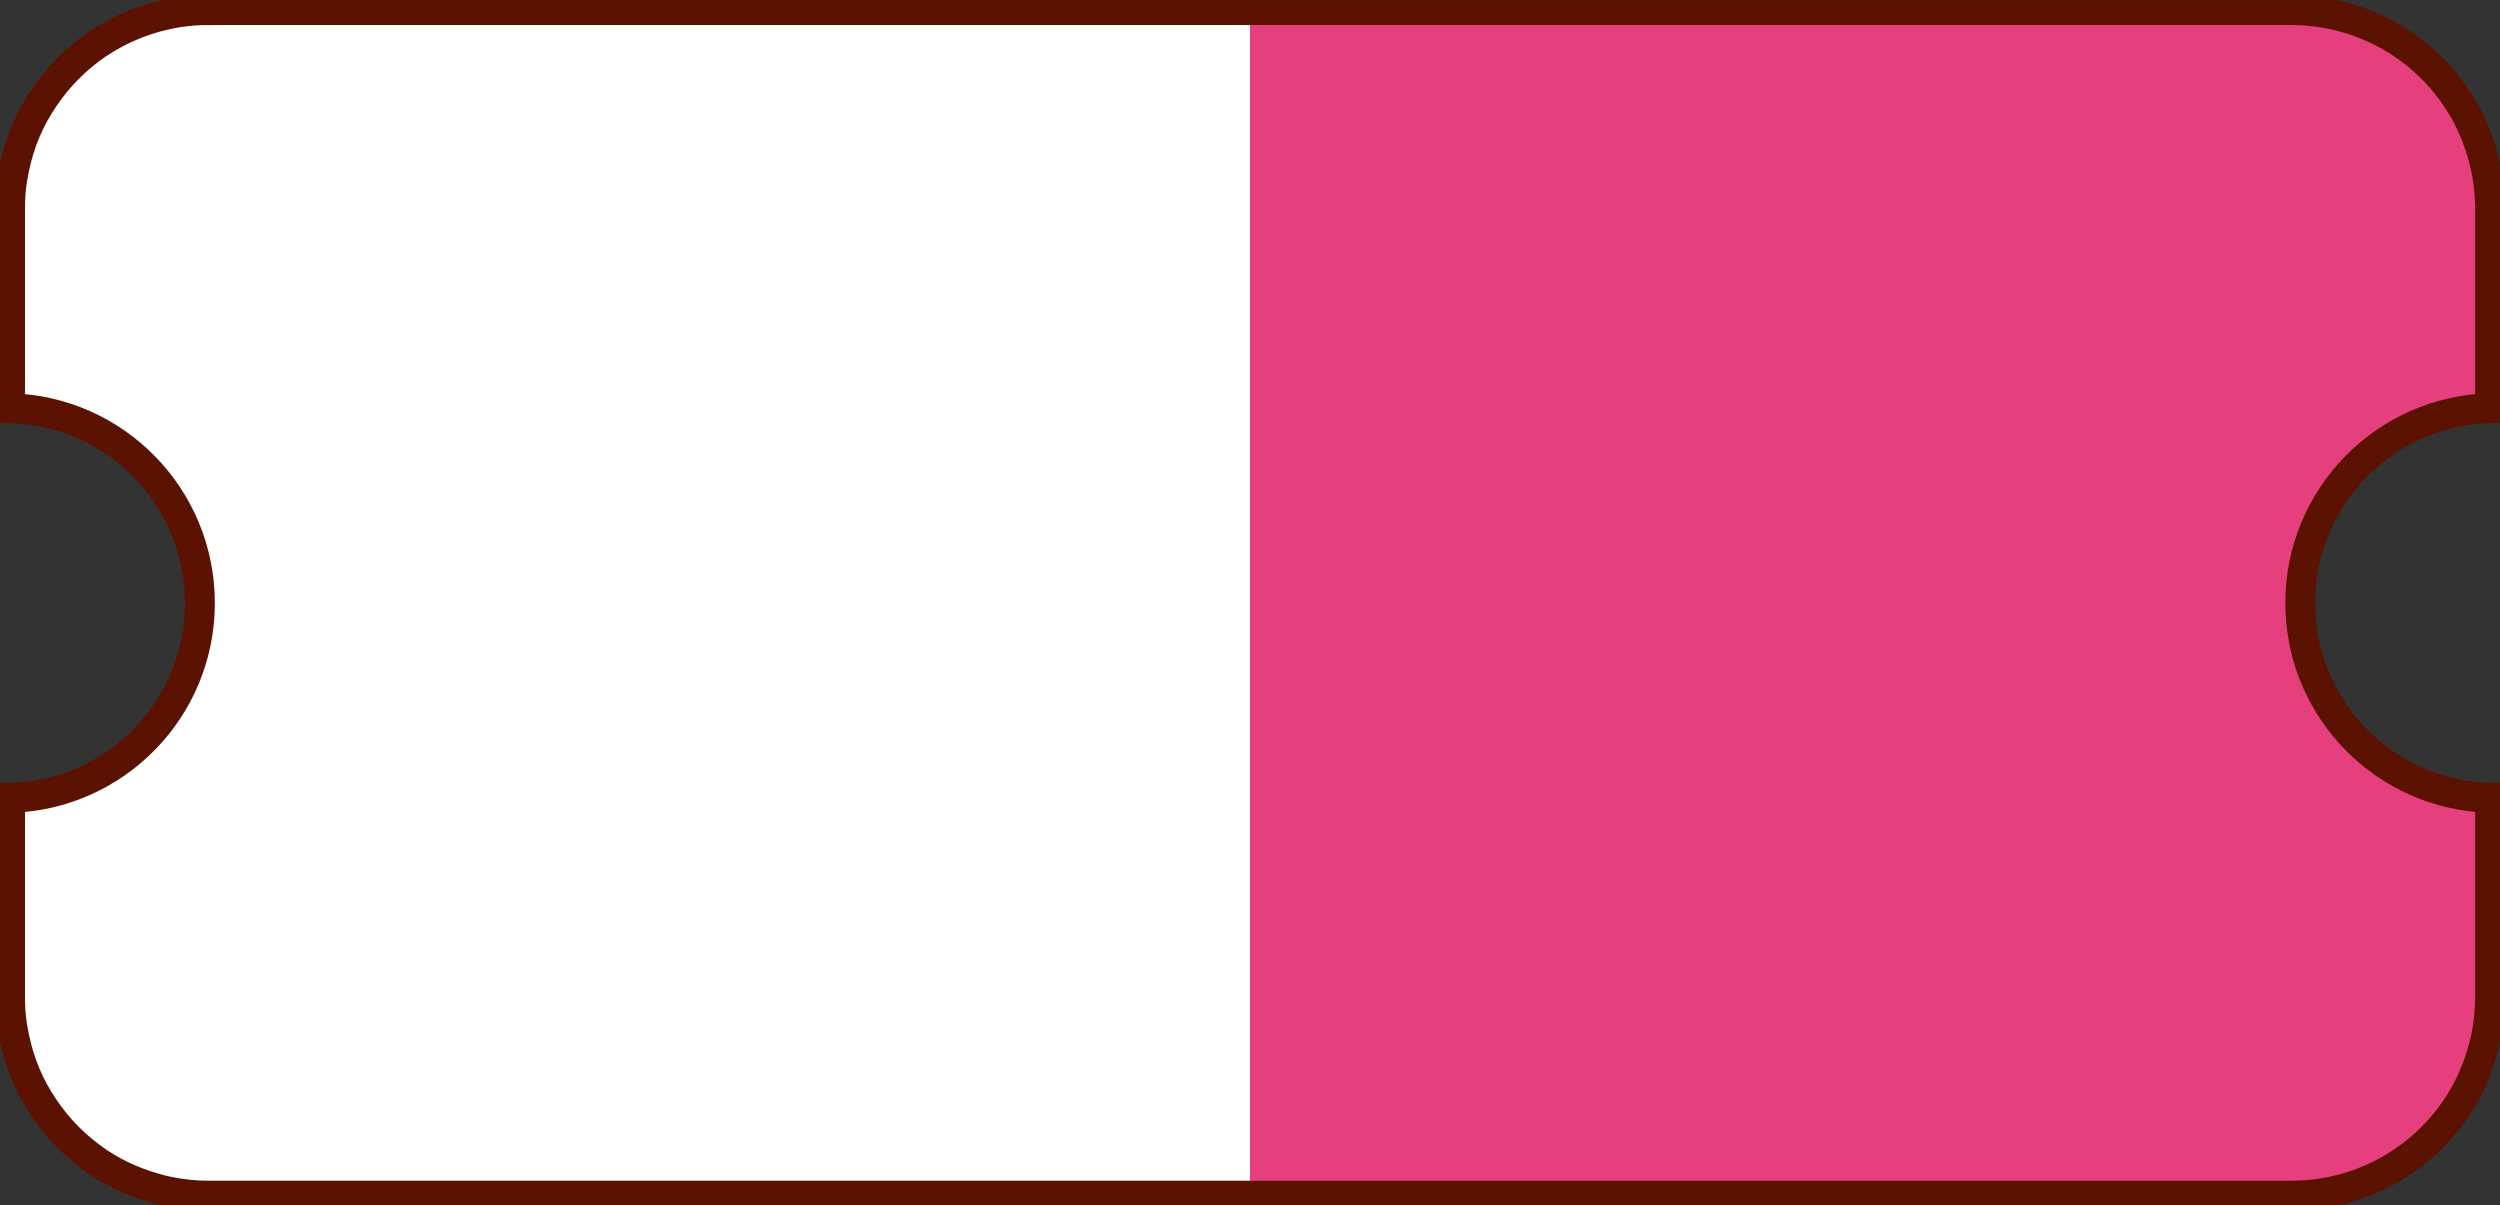 <?xml version="1.0" encoding="UTF-8" standalone="no"?>
<!-- Created with Inkscape (http://www.inkscape.org/) -->

<svg
   xmlns:dc="http://purl.org/dc/elements/1.1/"
   xmlns:cc="http://creativecommons.org/ns#"
   xmlns:rdf="http://www.w3.org/1999/02/22-rdf-syntax-ns#"
   xmlns:svg="http://www.w3.org/2000/svg"
   xmlns="http://www.w3.org/2000/svg"
   xmlns:xlink="http://www.w3.org/1999/xlink"
   version="1.1"
   width="251"
   height="121.031"
   id="svg2">
  <rect width="100%" height="100%" fill="#333333" stroke="none"/>
  <defs
     id="defs4">
    <linearGradient
       id="linearGradient3791">
      <stop
         id="stop3797"
         style="stop-color:#ffffff;stop-opacity:1"
         offset="0" />
      <stop
         id="stop3799"
         style="stop-color:#ffffff;stop-opacity:1"
         offset="0.5" />
      <stop
         id="stop3801"
         style="stop-color:#e63f7d;stop-opacity:1"
         offset="0.5" />
      <stop
         id="stop3803"
         style="stop-color:#e63f7d;stop-opacity:1"
         offset="1" />
    </linearGradient>
    <linearGradient
       id="linearGradient6629">
      <stop
         id="stop6631"
         style="stop-color:#a76f37;stop-opacity:1"
         offset="0" />
      <stop
         id="stop6633"
         style="stop-color:#a76f37;stop-opacity:1"
         offset="0.335" />
      <stop
         id="stop6635"
         style="stop-color:#ffffff;stop-opacity:1"
         offset="0.34" />
      <stop
         id="stop6637"
         style="stop-color:#ffffff;stop-opacity:1"
         offset="0.67" />
      <stop
         id="stop6639"
         style="stop-color:#e63f7d;stop-opacity:1"
         offset="0.67" />
      <stop
         id="stop6641"
         style="stop-color:#e63f7d;stop-opacity:1"
         offset="1" />
    </linearGradient>
    <linearGradient
       id="linearGradient6599">
      <stop
         id="stop6613"
         style="stop-color:#a76f37;stop-opacity:1"
         offset="0" />
      <stop
         id="stop6625"
         style="stop-color:#a76f37;stop-opacity:1"
         offset="0.5" />
      <stop
         id="stop6617"
         style="stop-color:#ffffff;stop-opacity:1"
         offset="0.5" />
      <stop
         id="stop6627"
         style="stop-color:#ffffff;stop-opacity:1"
         offset="1" />
    </linearGradient>
    <linearGradient
       x1="118.071"
       y1="185.217"
       x2="369.071"
       y2="185.217"
       id="linearGradient6607"
       xlink:href="#linearGradient6599"
       gradientUnits="userSpaceOnUse"
       spreadMethod="pad" />
    <linearGradient
       x1="118.071"
       y1="185.217"
       x2="369.071"
       y2="185.217"
       id="linearGradient3789"
       xlink:href="#linearGradient3791"
       gradientUnits="userSpaceOnUse" />
  </defs>
  <g
     transform="translate(-118.062,-124.688)"
     id="layer1"
     style="fill:url(#linearGradient3789);fill-opacity:1;stroke:#5c1201;stroke-width:3;stroke-miterlimit:4;stroke-opacity:1;stroke-dasharray:none;display:inline">
    <path
       d="m 139.071,125.701 c -1.039,0 -2.067,0.068 -3.062,0.219 -0.332,0.05 -0.674,0.121 -1,0.188 -1.946,0.399 -3.808,1.083 -5.5,2 -0.567,0.307 -1.124,0.641 -1.656,1 -1.056,0.714 -2.04,1.54 -2.938,2.438 -0.904,0.904 -1.72,1.905 -2.438,2.969 -0.717,1.064 -1.339,2.178 -1.844,3.375 -0.505,1.197 -0.891,2.477 -1.156,3.781 -0.133,0.652 -0.244,1.295 -0.312,1.969 -0.068,0.674 -0.094,1.37 -0.094,2.062 l 0,19.969 c 10.573,0.268 19.062,8.925 19.062,19.562 0,10.638 -8.489,19.295 -19.062,19.562 l 0,19.938 c 0,0.693 0.026,1.388 0.094,2.062 0.068,0.674 0.18,1.317 0.312,1.969 0.265,1.304 0.652,2.584 1.156,3.781 0.505,1.197 1.126,2.311 1.844,3.375 0.717,1.064 1.534,2.065 2.438,2.969 0.452,0.452 0.913,0.874 1.406,1.281 0.493,0.407 0.999,0.798 1.531,1.156 1.601,1.083 3.361,1.915 5.25,2.5 0.627,0.194 1.254,0.367 1.906,0.5 1.314,0.269 2.667,0.406 4.062,0.406 l 209,0 c 7.619,0 14.215,-4.202 17.594,-10.438 0.614,-1.134 1.112,-2.34 1.5,-3.594 0.194,-0.627 0.367,-1.285 0.5,-1.938 0.199,-0.978 0.323,-1.974 0.375,-3 0.017,-0.342 0.031,-0.685 0.031,-1.031 l 0,-19.938 c -10.573,-0.268 -19.062,-8.925 -19.062,-19.562 0,-10.637 8.49,-19.294 19.062,-19.562 l 0,-19.969 c 0,-0.346 -0.014,-0.689 -0.031,-1.031 -0.052,-1.026 -0.176,-2.022 -0.375,-3 -0.133,-0.652 -0.306,-1.31 -0.5,-1.938 -0.388,-1.254 -0.886,-2.46 -1.5,-3.594 -3.225,-5.952 -9.383,-10.045 -16.562,-10.406 -0.342,-0.017 -0.685,-0.031 -1.031,-0.031 l -209,0 z"
       id="rect2991"
       style="fill:url(#linearGradient3789);fill-opacity:1;stroke:#5c1201;stroke-width:3;stroke-miterlimit:4;stroke-opacity:1;stroke-dasharray:none" />
  </g>
</svg>
